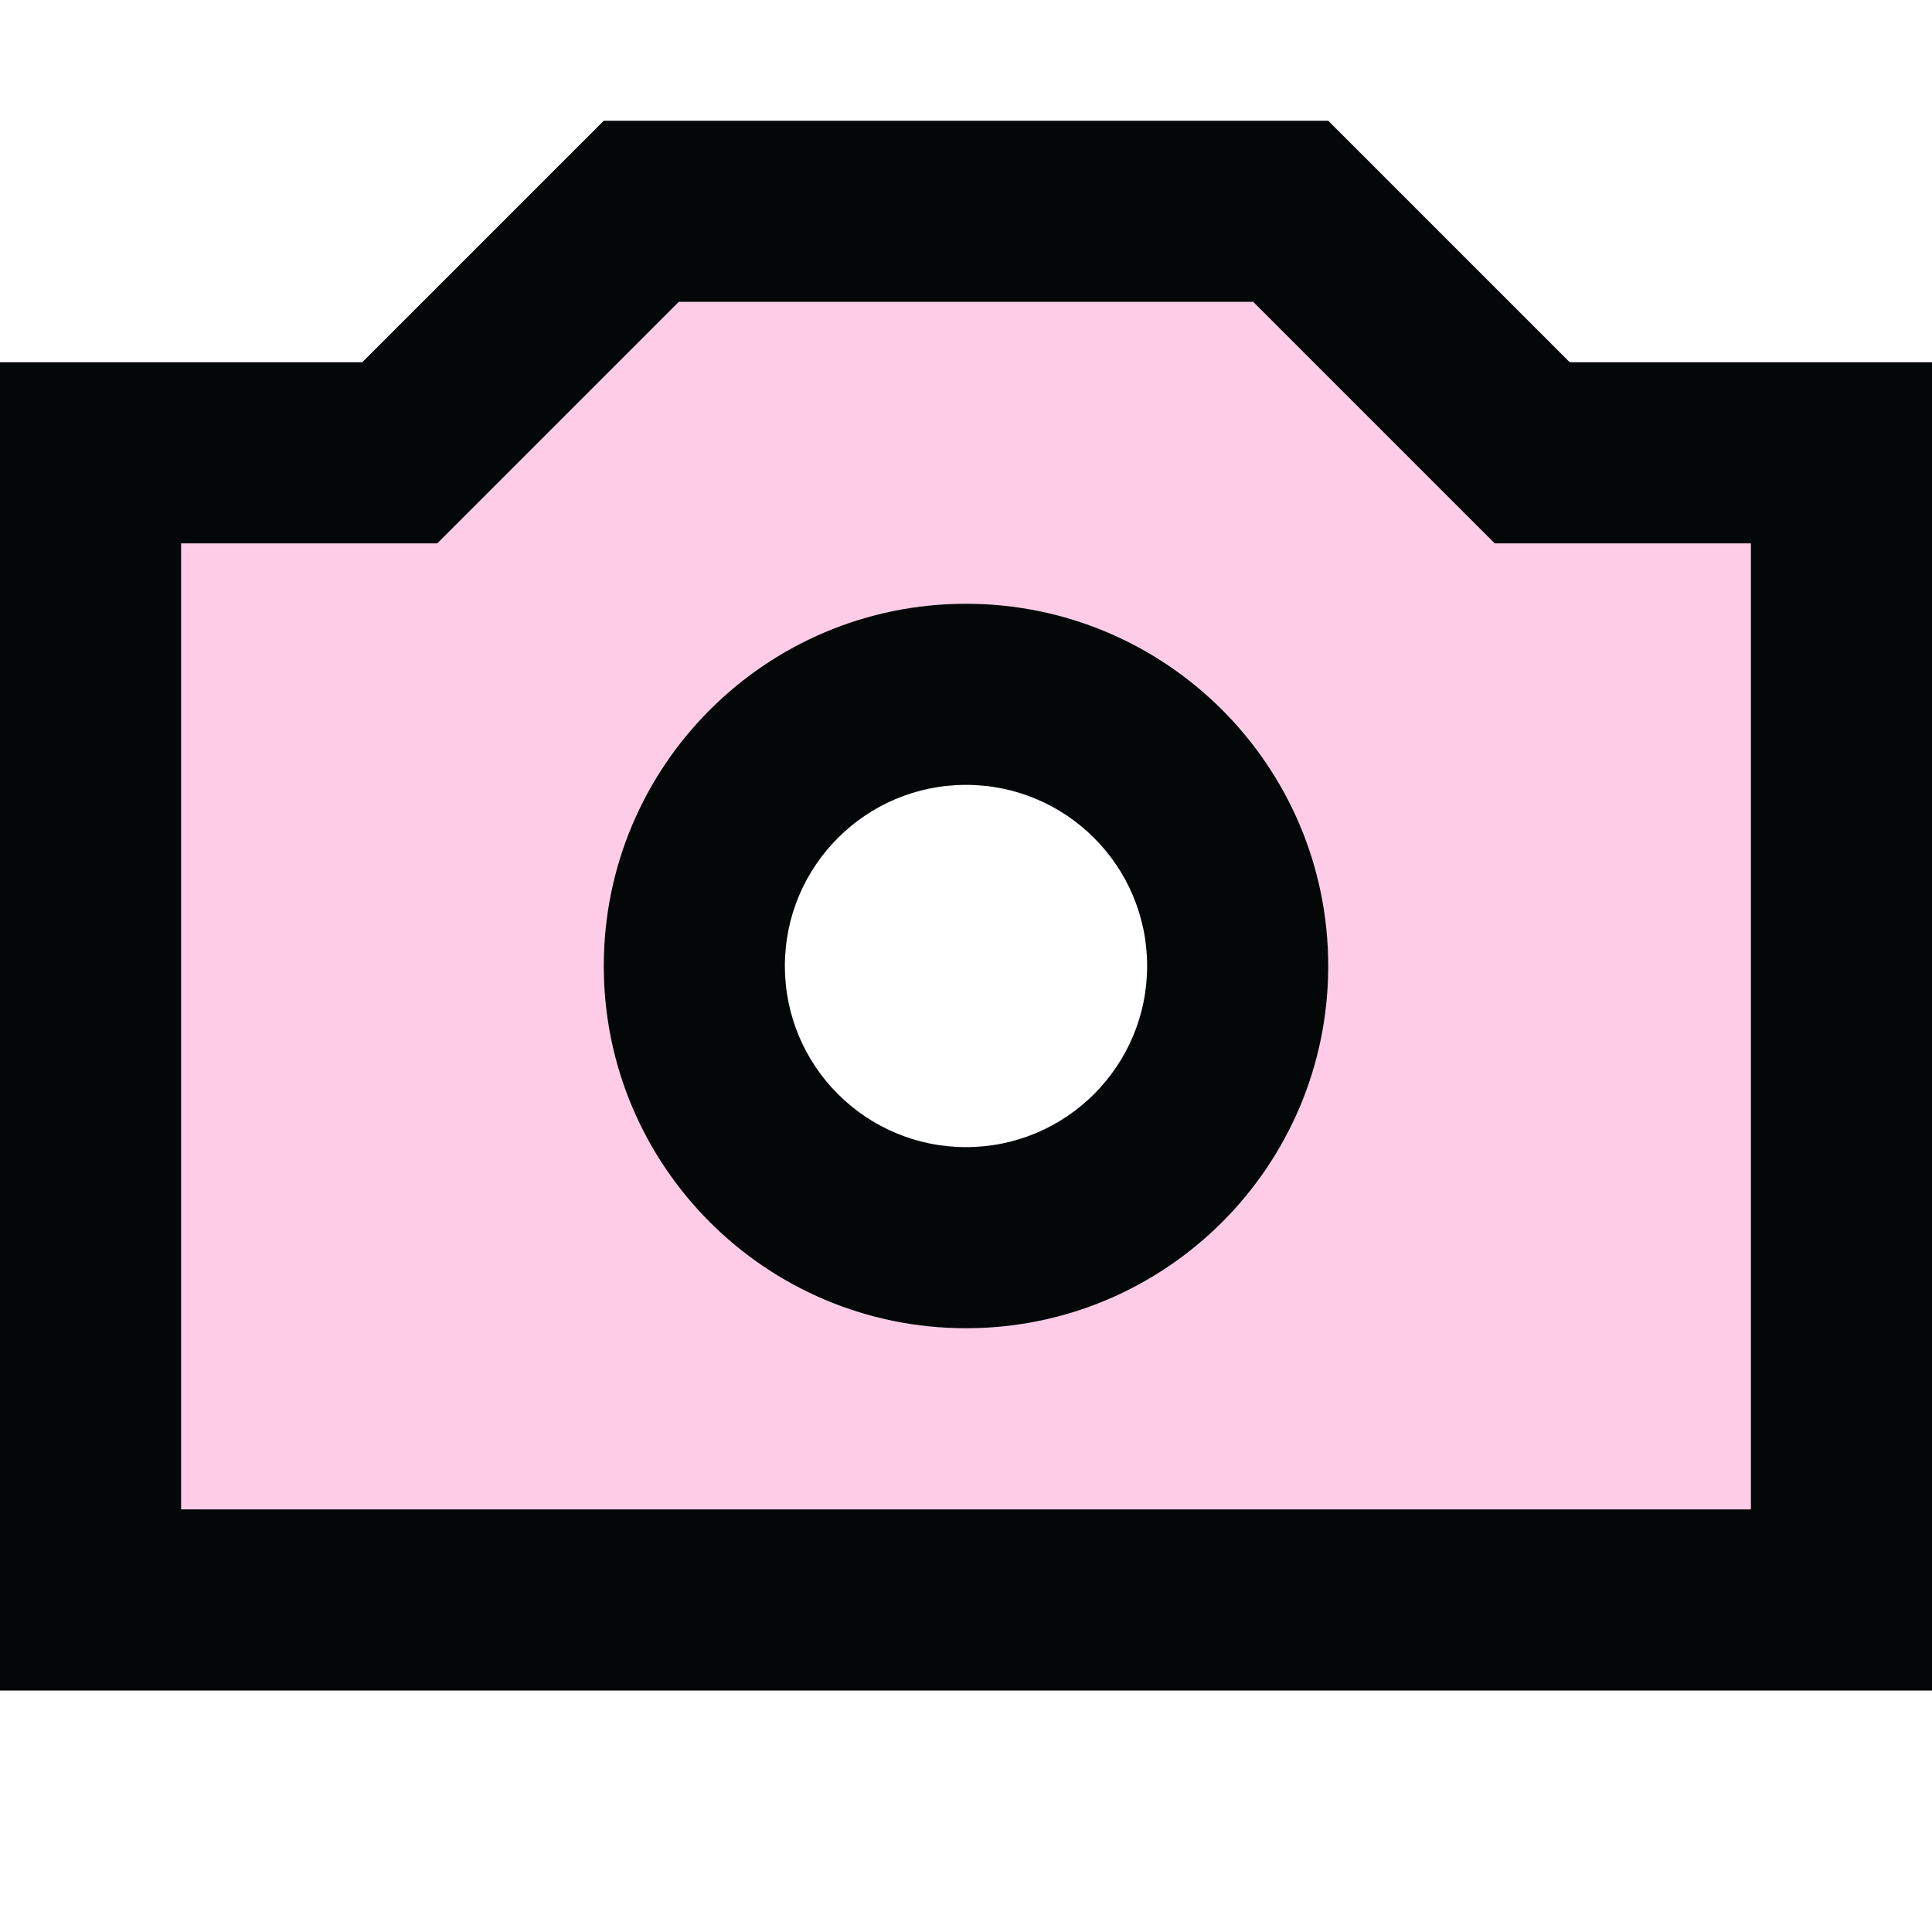 <svg width="256" height="256" viewBox="0 0 256 256" fill="none" xmlns="http://www.w3.org/2000/svg">
<path fill-rule="evenodd" clip-rule="evenodd" d="M64.971 64.971L89.941 40H166.059L191.029 64.971L198.059 72H208H232V200H24V72H48H57.941L64.971 64.971ZM176 128C176 154.51 154.51 176 128 176C101.49 176 80 154.51 80 128C80 101.49 101.49 80 128 80C154.51 80 176 101.49 176 128Z" fill="#FFBFE1" fill-opacity="0.8"/>
<path fill-rule="evenodd" clip-rule="evenodd" d="M24 48H48L80 16H176L208 48H232H256V72V200V224H232H24H0V200V72V48H24ZM64.971 64.971L89.941 40H166.059L191.029 64.971L198.059 72H208H232V200H24V72H48H57.941L64.971 64.971ZM152 128C152 141.255 141.255 152 128 152C114.745 152 104 141.255 104 128C104 114.745 114.745 104 128 104C141.255 104 152 114.745 152 128ZM176 128C176 154.51 154.51 176 128 176C101.49 176 80 154.51 80 128C80 101.49 101.49 80 128 80C154.51 80 176 101.49 176 128Z" fill="#040708"/>
</svg>
